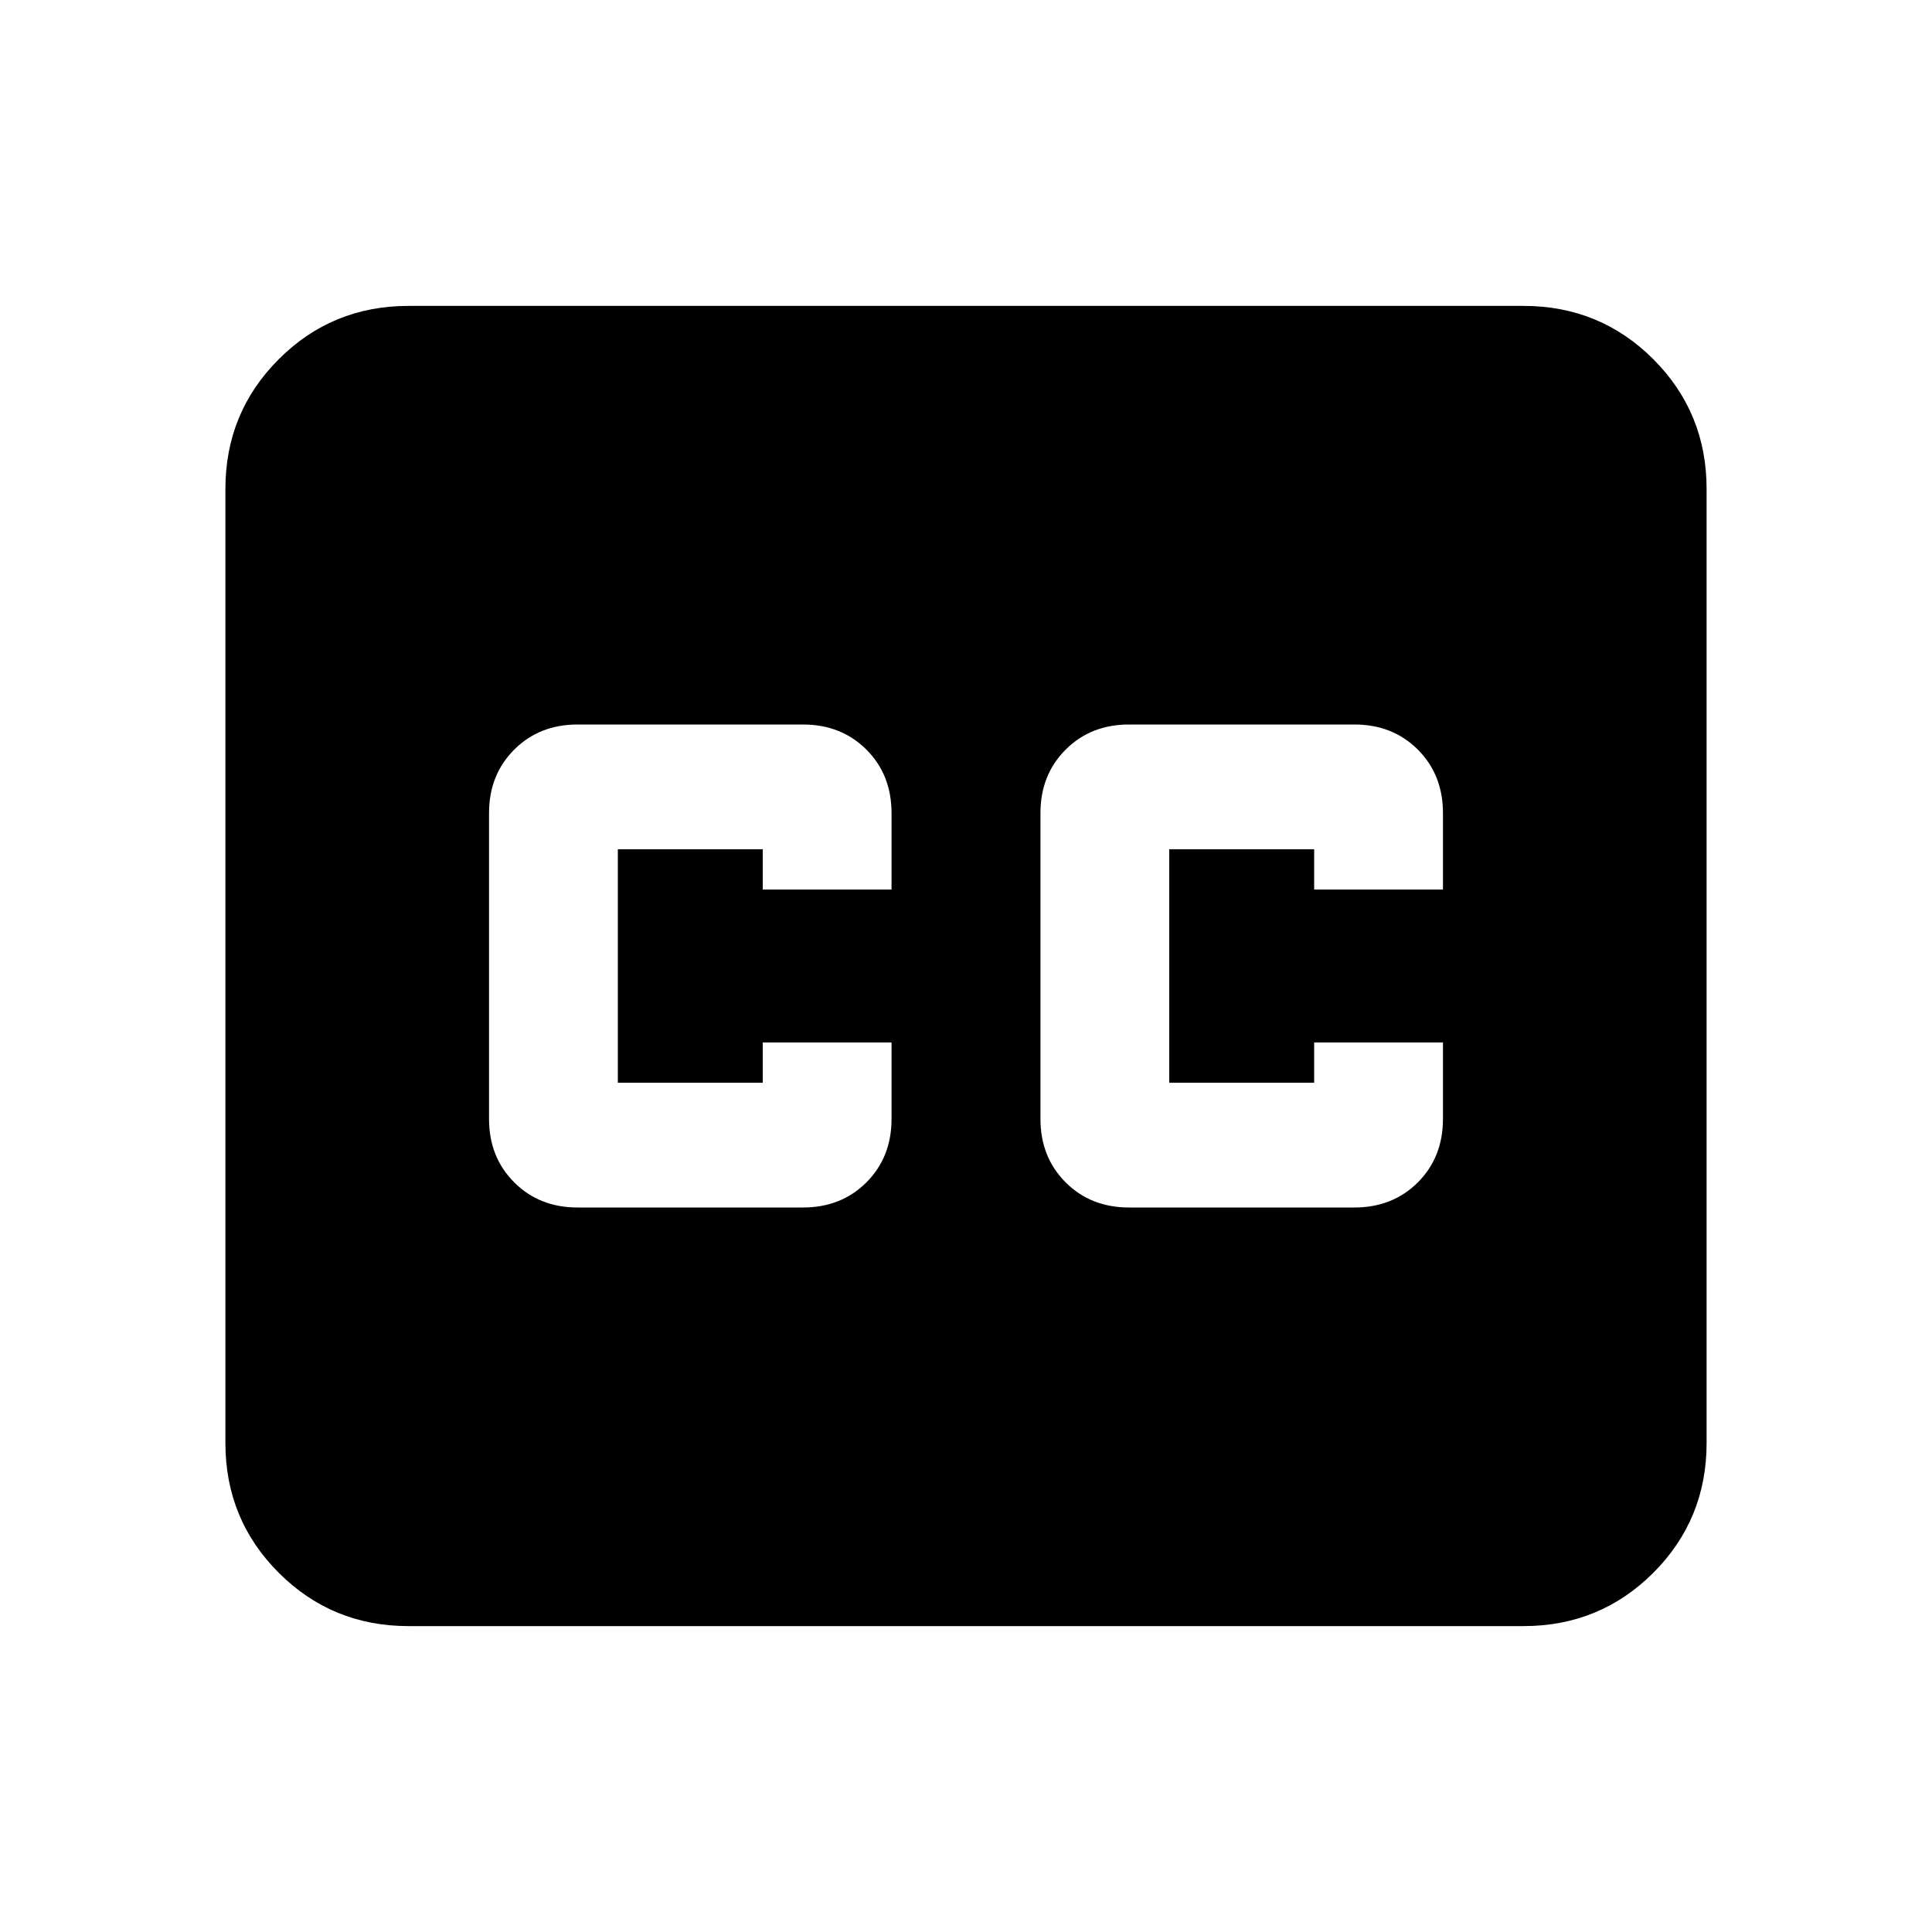 <svg xmlns="http://www.w3.org/2000/svg" height="24" width="24"><path d="M7.175 15H9.975Q10.45 15 10.763 14.688Q11.075 14.375 11.075 13.9V12.95H9.475V13.45Q9.475 13.45 9.475 13.45Q9.475 13.45 9.475 13.45H7.675Q7.675 13.45 7.675 13.45Q7.675 13.45 7.675 13.45V10.55Q7.675 10.55 7.675 10.55Q7.675 10.55 7.675 10.55H9.475Q9.475 10.55 9.475 10.55Q9.475 10.55 9.475 10.55V11.05H11.075V10.1Q11.075 9.625 10.763 9.312Q10.45 9 9.975 9H7.175Q6.7 9 6.388 9.312Q6.075 9.625 6.075 10.1V13.9Q6.075 14.375 6.388 14.688Q6.7 15 7.175 15ZM14.025 15H16.825Q17.3 15 17.613 14.688Q17.925 14.375 17.925 13.9V12.95H16.325V13.45Q16.325 13.45 16.325 13.45Q16.325 13.45 16.325 13.45H14.525Q14.525 13.45 14.525 13.45Q14.525 13.45 14.525 13.45V10.55Q14.525 10.55 14.525 10.55Q14.525 10.55 14.525 10.55H16.325Q16.325 10.55 16.325 10.55Q16.325 10.55 16.325 10.55V11.05H17.925V10.1Q17.925 9.625 17.613 9.312Q17.3 9 16.825 9H14.025Q13.55 9 13.238 9.312Q12.925 9.625 12.925 10.1V13.9Q12.925 14.375 13.238 14.688Q13.55 15 14.025 15ZM5.075 20.2Q4.125 20.2 3.463 19.538Q2.8 18.875 2.8 17.925V6.075Q2.8 5.125 3.463 4.462Q4.125 3.8 5.075 3.8H18.925Q19.875 3.8 20.538 4.462Q21.2 5.125 21.2 6.075V17.925Q21.2 18.875 20.538 19.538Q19.875 20.2 18.925 20.2Z"/></svg>